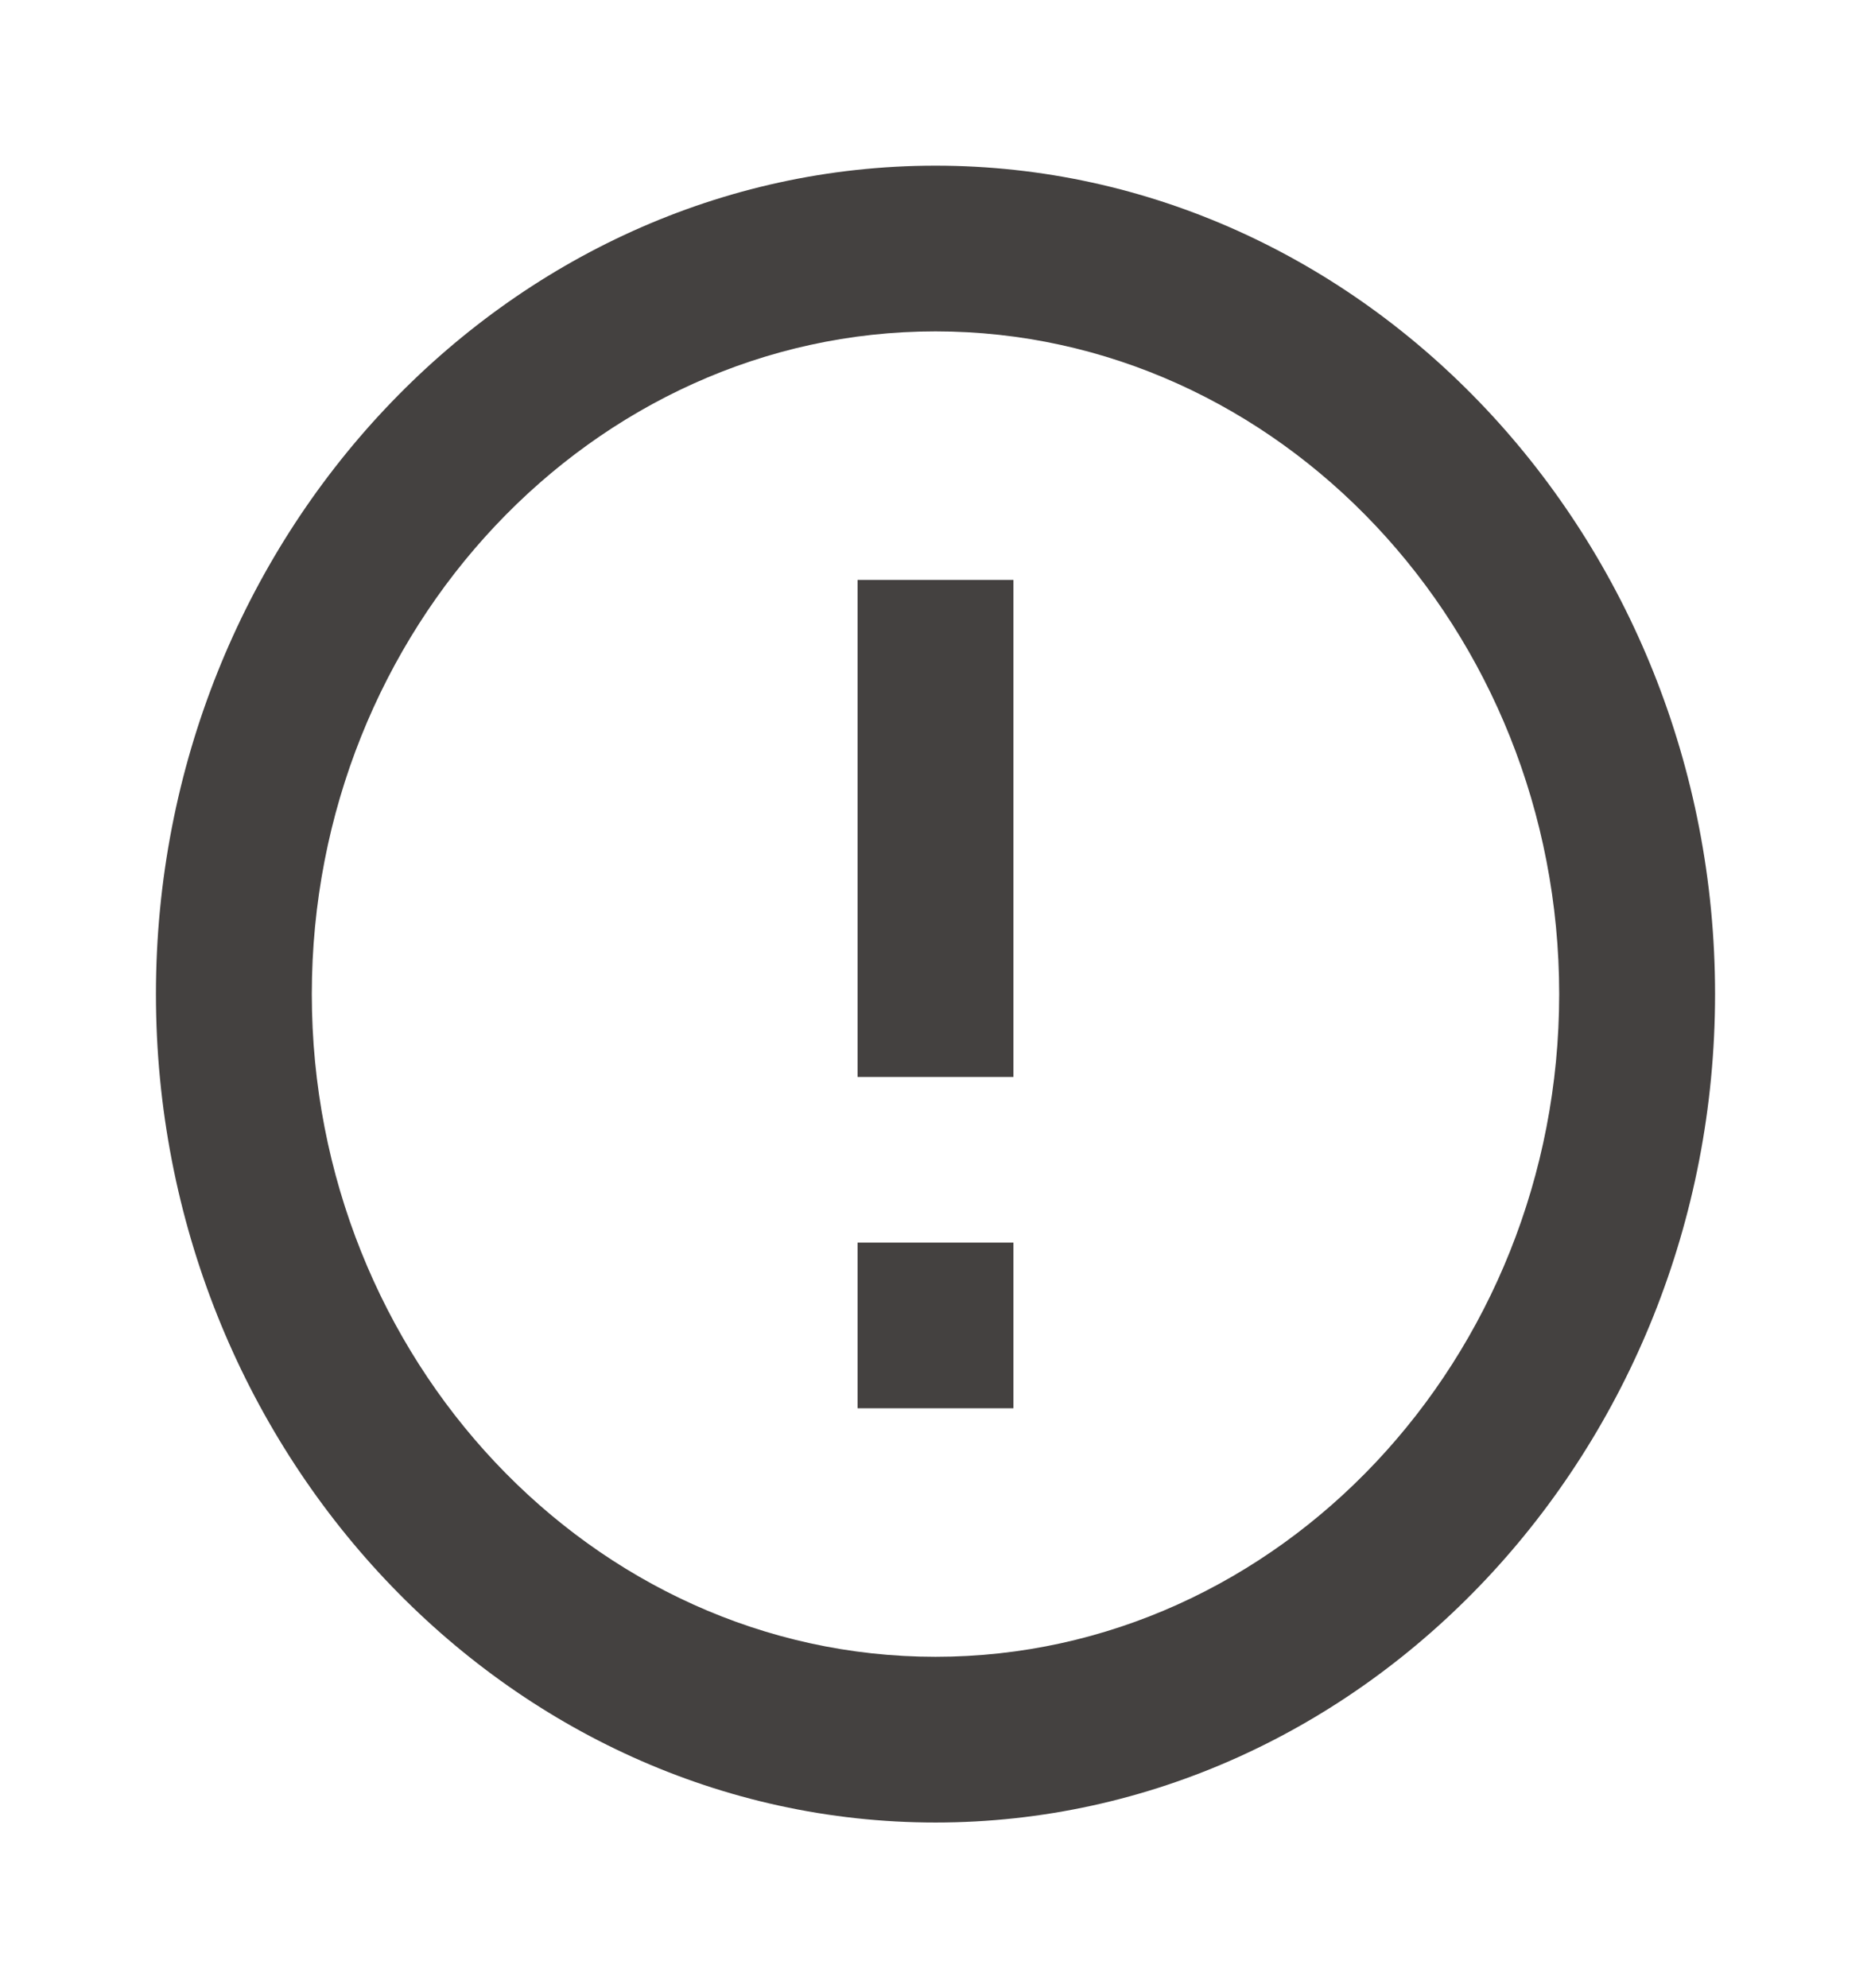 <svg width="32" height="34" viewBox="0 0 32 34" fill="none" xmlns="http://www.w3.org/2000/svg">
<path d="M17.333 24.083H14.667V21.25H17.333V24.083ZM17.333 18.417H14.667V9.917H17.333V18.417Z" fill="#444140"/>
<path d="M16 5.667C21.867 5.667 26.667 10.767 26.667 17C26.667 23.233 21.867 28.333 16 28.333C10.133 28.333 5.333 23.233 5.333 17C5.333 10.767 10.133 5.667 16 5.667ZM16 2.833C8.667 2.833 2.667 9.208 2.667 17C2.667 24.792 8.667 31.167 16 31.167C23.333 31.167 29.333 24.792 29.333 17C29.333 9.208 23.333 2.833 16 2.833Z" fill="#444140"/>
</svg>
